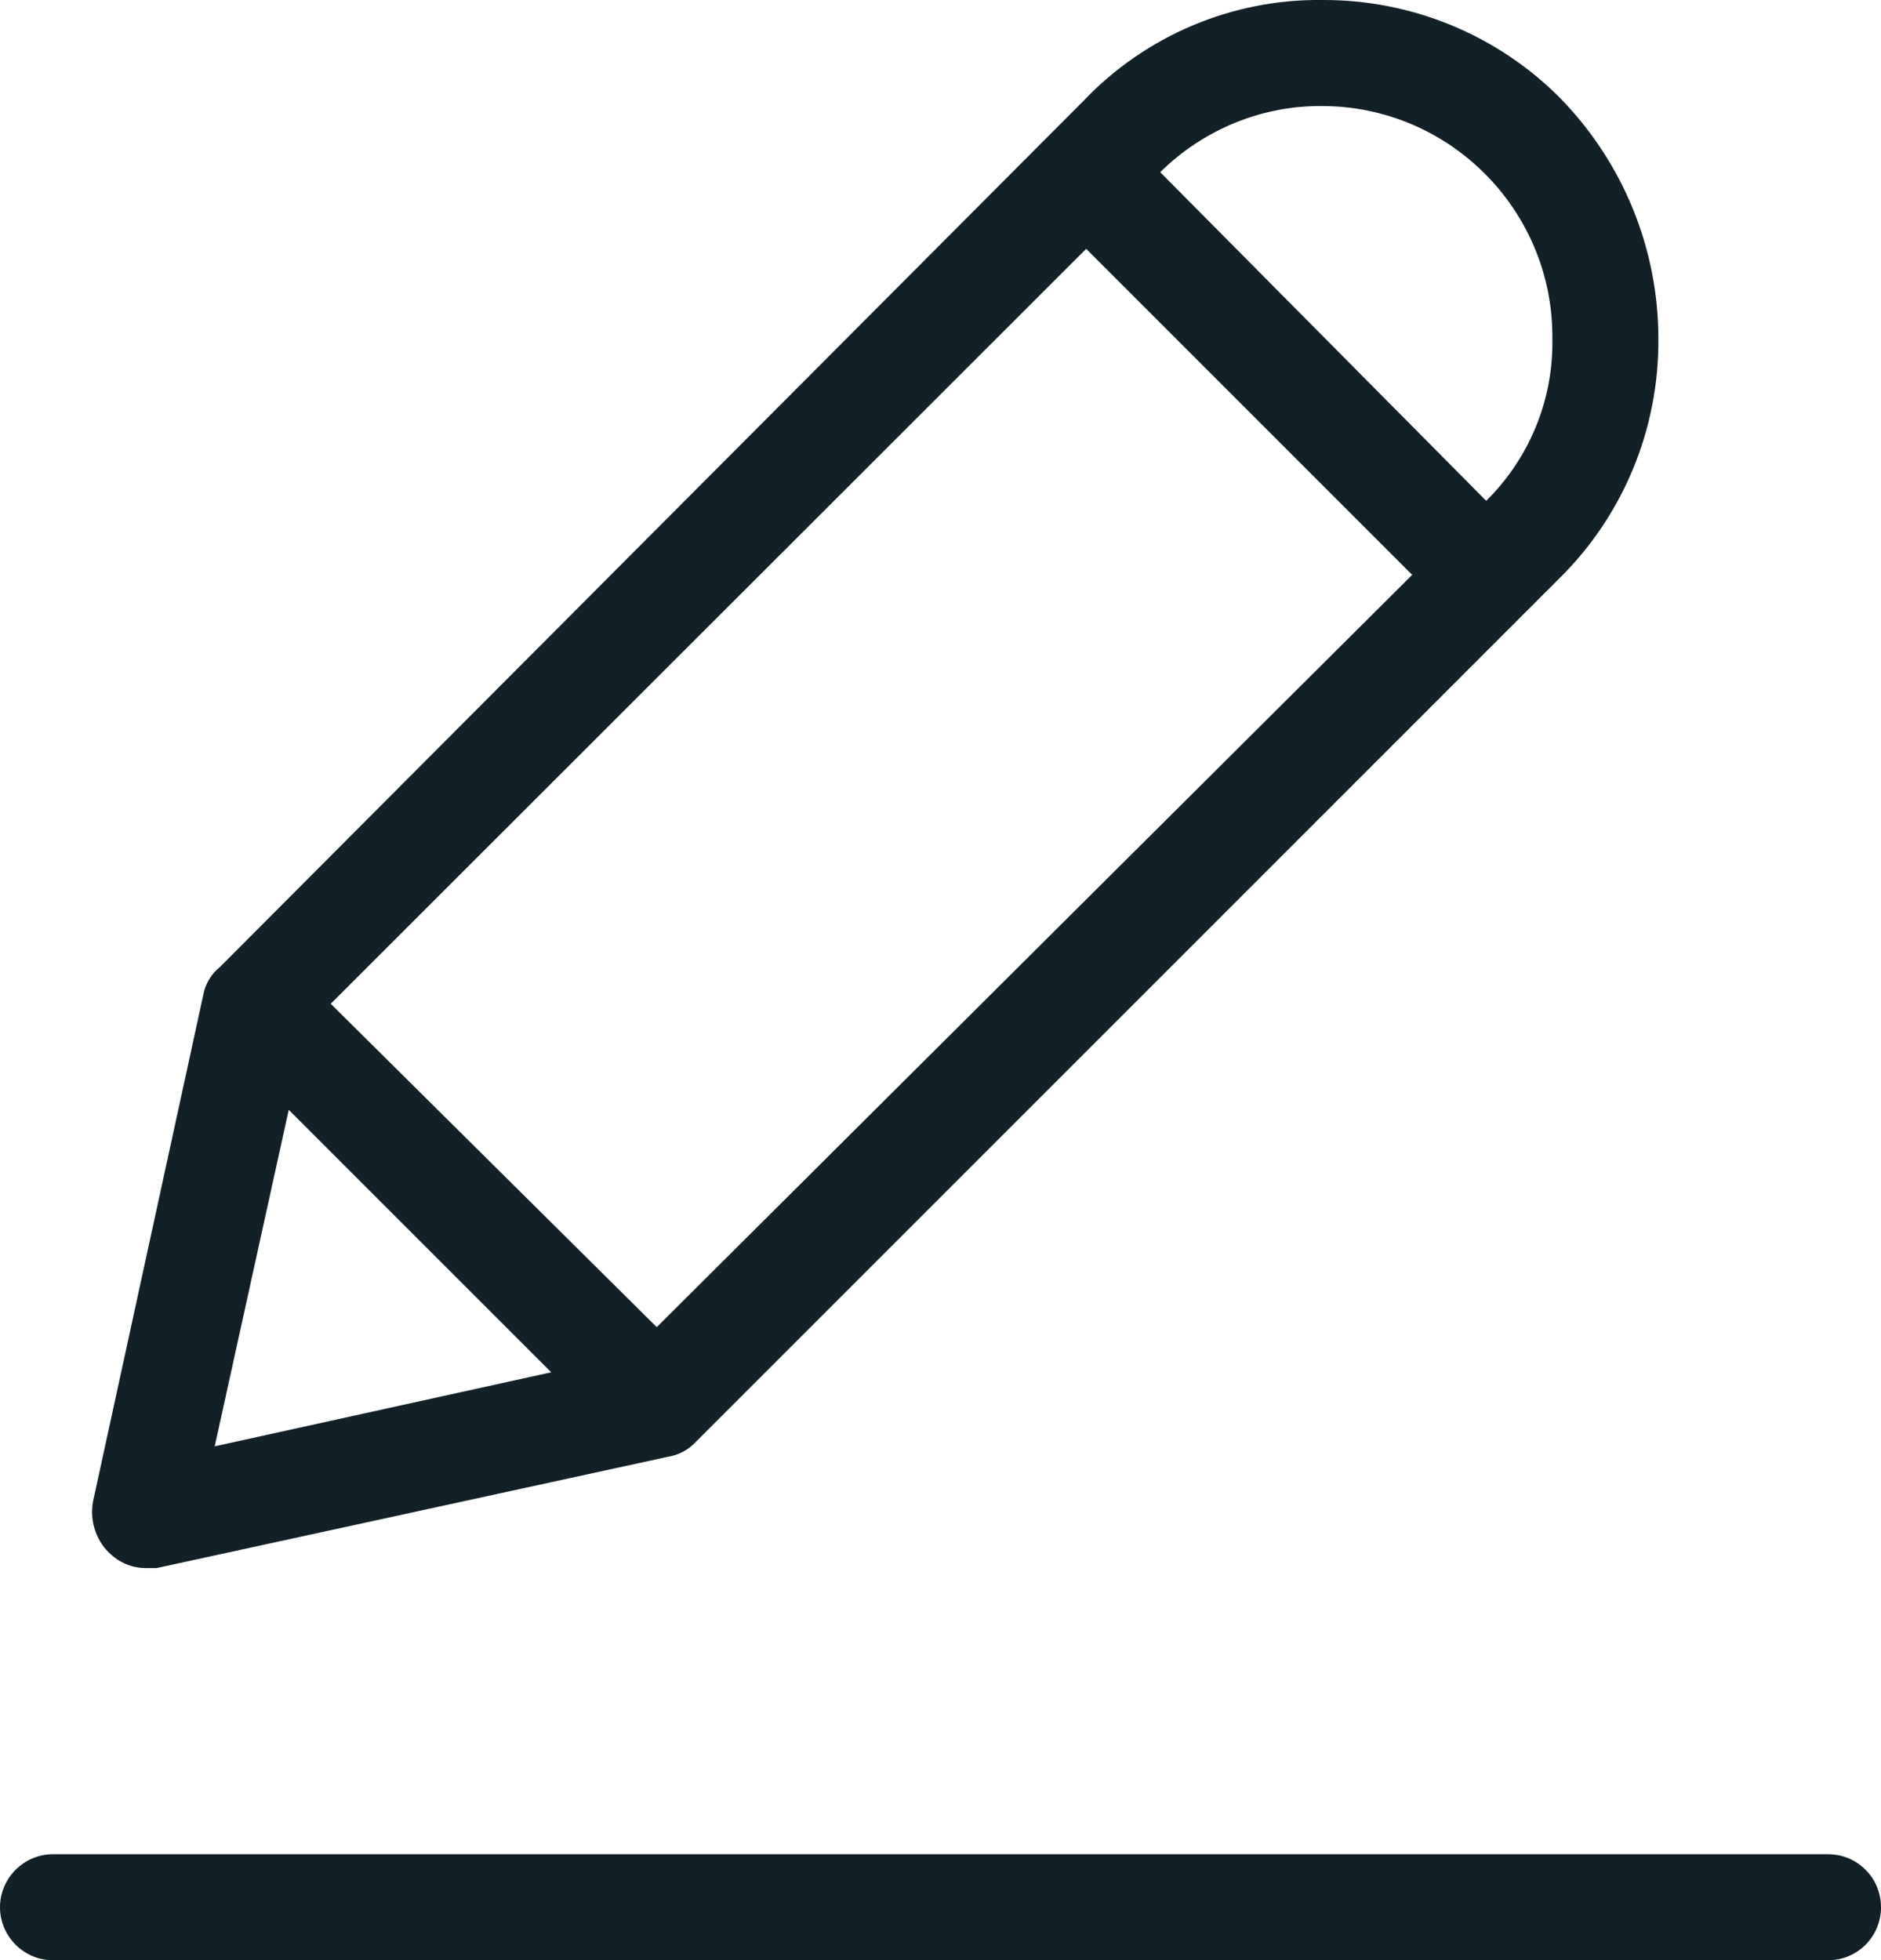 <?xml version="1.0" encoding="utf-8"?>
<!-- Generator: Adobe Illustrator 24.1.1, SVG Export Plug-In . SVG Version: 6.00 Build 0)  -->
<svg version="1.1" id="Layer_1" xmlns="http://www.w3.org/2000/svg" xmlns:xlink="http://www.w3.org/1999/xlink" x="0px" y="0px"
	 viewBox="0 0 35.83 37.34" style="enable-background:new 0 0 35.83 37.34;" xml:space="preserve">
<style type="text/css">
	.st0{fill:#122027;}
</style>
<g>
	<g>
		<g>
			<path class="st0" d="M2.78,29.87h0.2l9.74-2.12c0.19-0.03,0.37-0.12,0.5-0.25L29.72,11c1.21-1.2,1.88-2.84,1.87-4.54
				c0-1.72-0.67-3.36-1.87-4.59c-1.2-1.21-2.84-1.88-4.54-1.87c-1.71-0.02-3.36,0.68-4.54,1.92L4.19,18.42
				c-0.15,0.12-0.25,0.28-0.3,0.45l-2.12,9.74c-0.06,0.35,0.05,0.71,0.3,0.96C2.26,29.76,2.51,29.87,2.78,29.87z M25.18,2.02
				c2.42,0,4.39,1.97,4.39,4.39c0,0.02,0,0.03,0,0.05c0.02,1.16-0.44,2.27-1.26,3.08L22.1,3.28C22.92,2.47,24.03,2.01,25.18,2.02z
				 M20.69,4.74l6.21,6.21L12.51,25.28l-6.21-6.16L20.69,4.74z M5.5,21.14l5,5l-6.41,1.41L5.5,21.14z"/>
			<path class="st0" d="M34.82,35.32H1.01C0.45,35.32,0,35.78,0,36.33s0.45,1.01,1.01,1.01h33.81c0.56,0,1.01-0.45,1.01-1.01
				S35.38,35.32,34.82,35.32z"/>
		</g>
	</g>
</g>
</svg>
